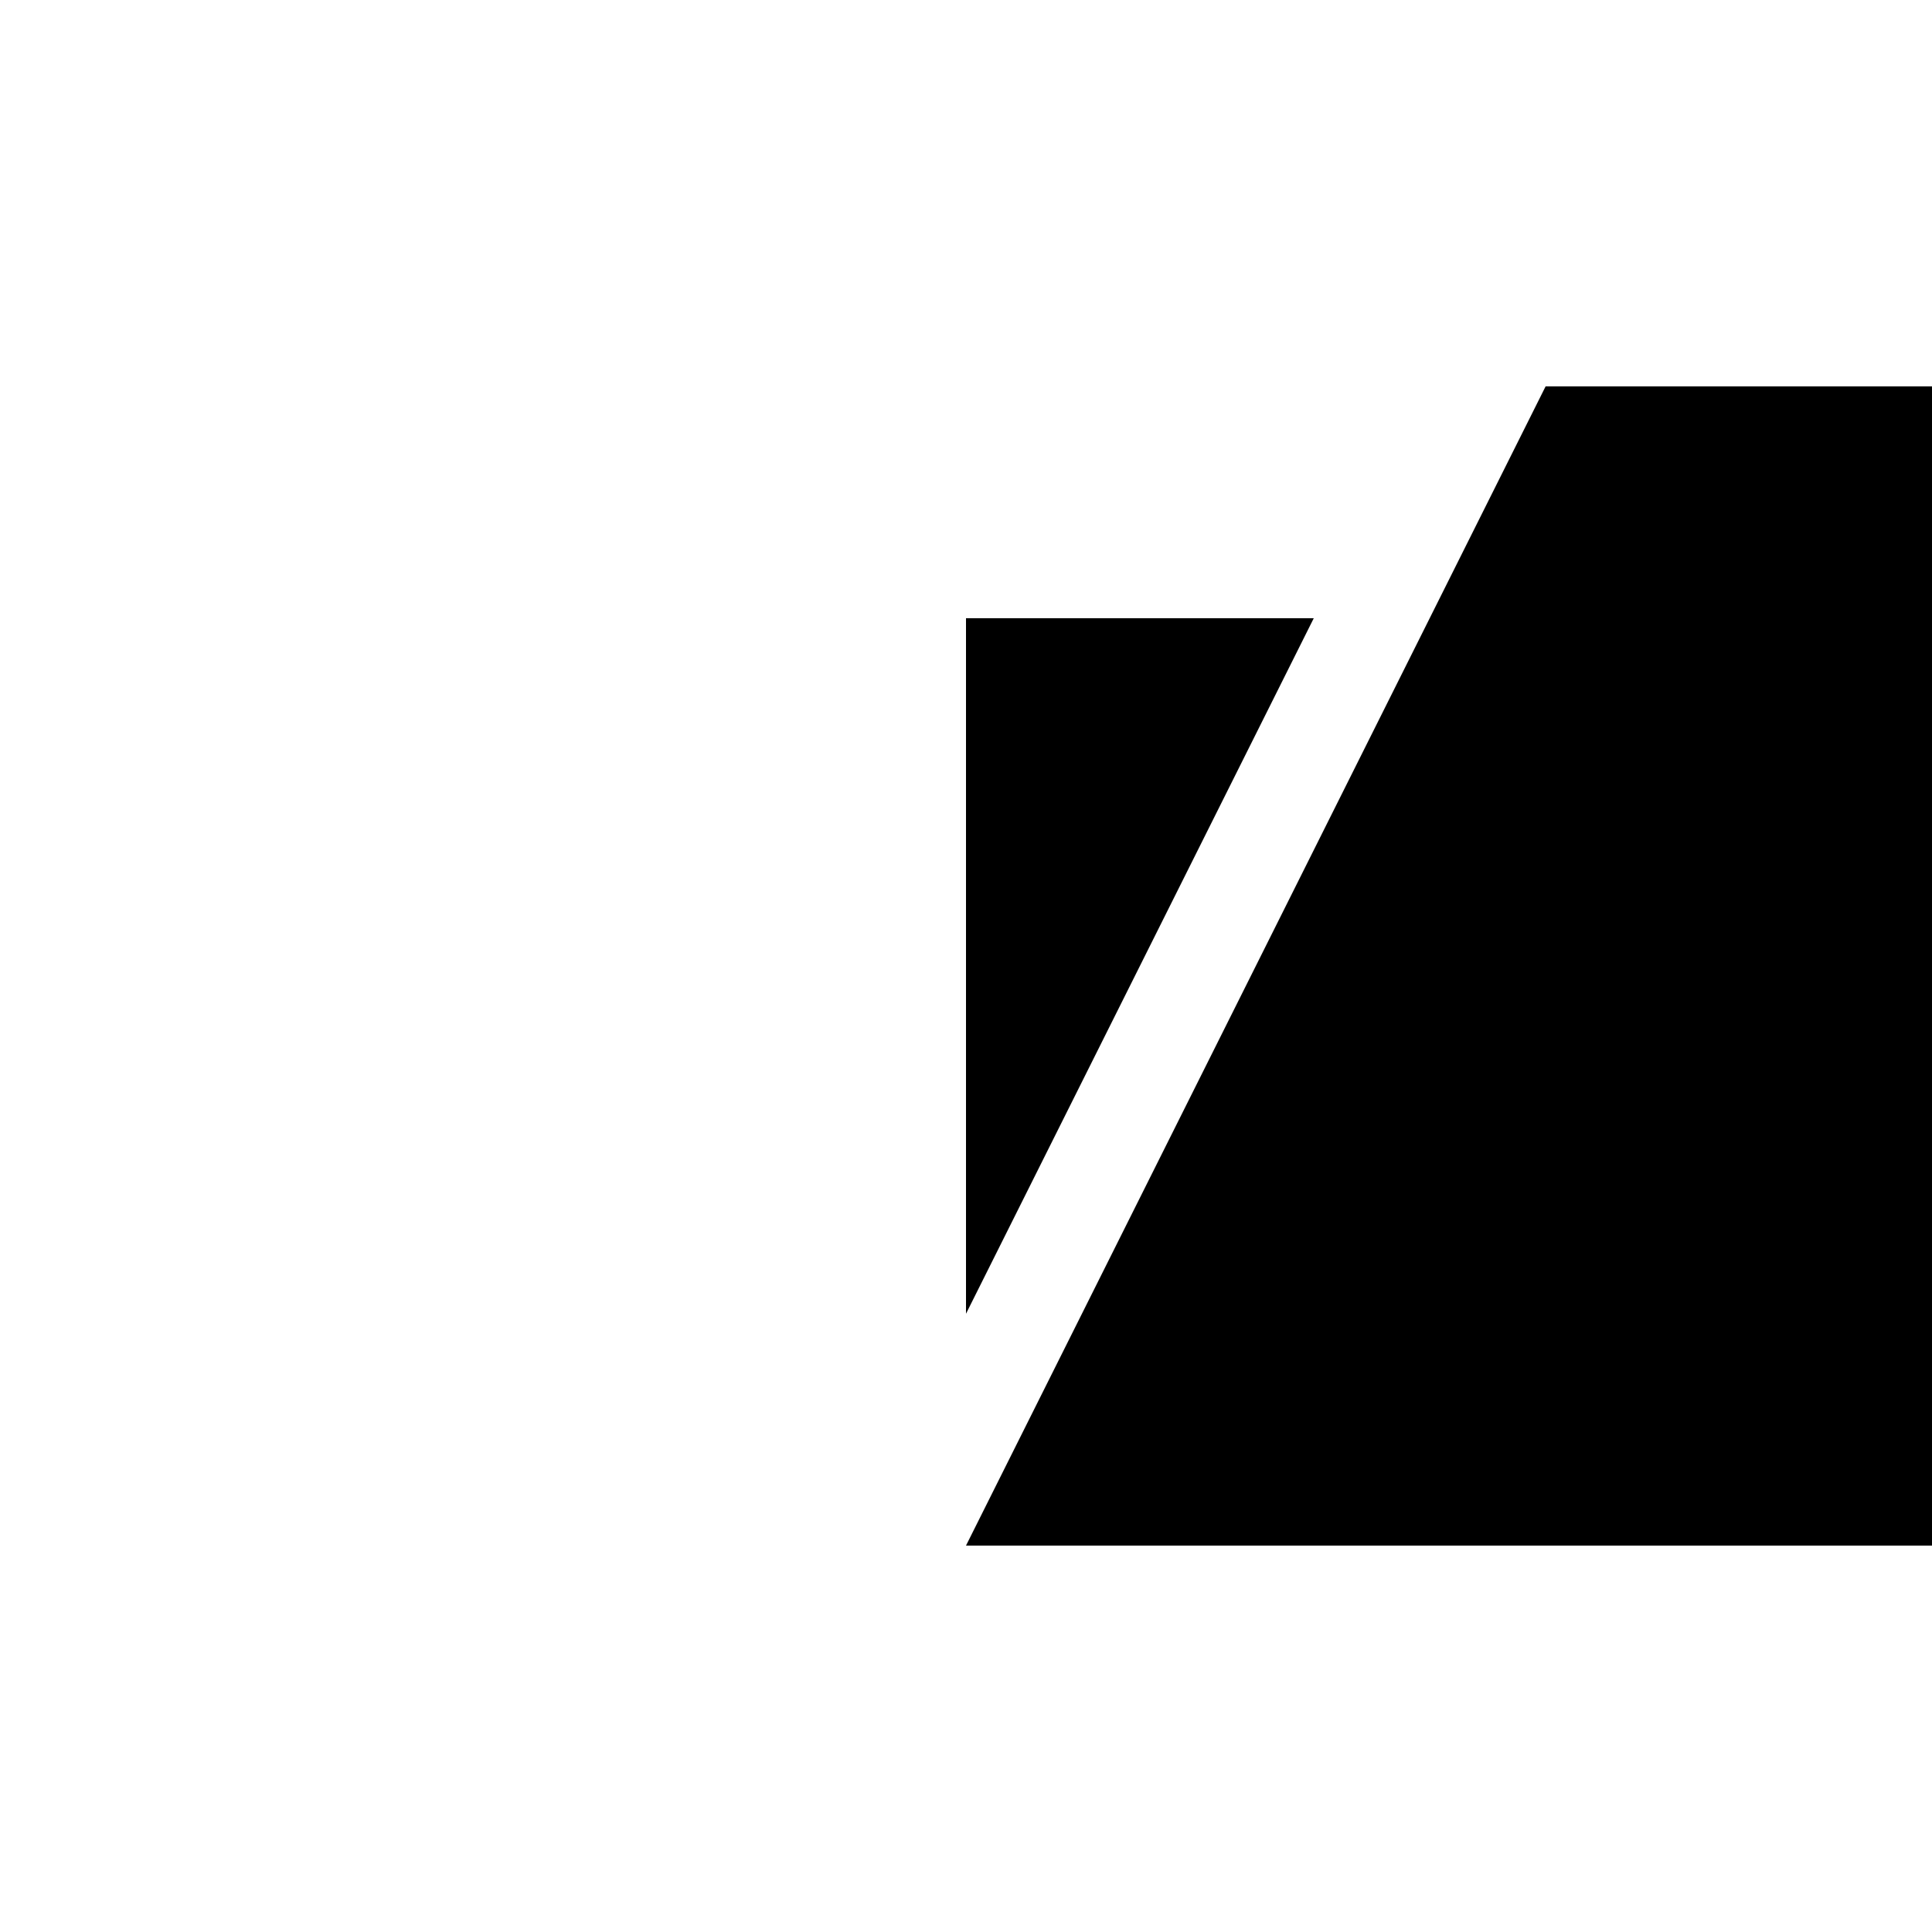 <svg xmlns="http://www.w3.org/2000/svg" viewBox="-100 -100 500 500"><path style="fill:#000000" fill-rule="evenodd" d="M 150 60 L 240 60 L 150 240 L 150 60 M 150 300 L 300 0 L 450 0 L 450 300 L 150 300"/></svg>
